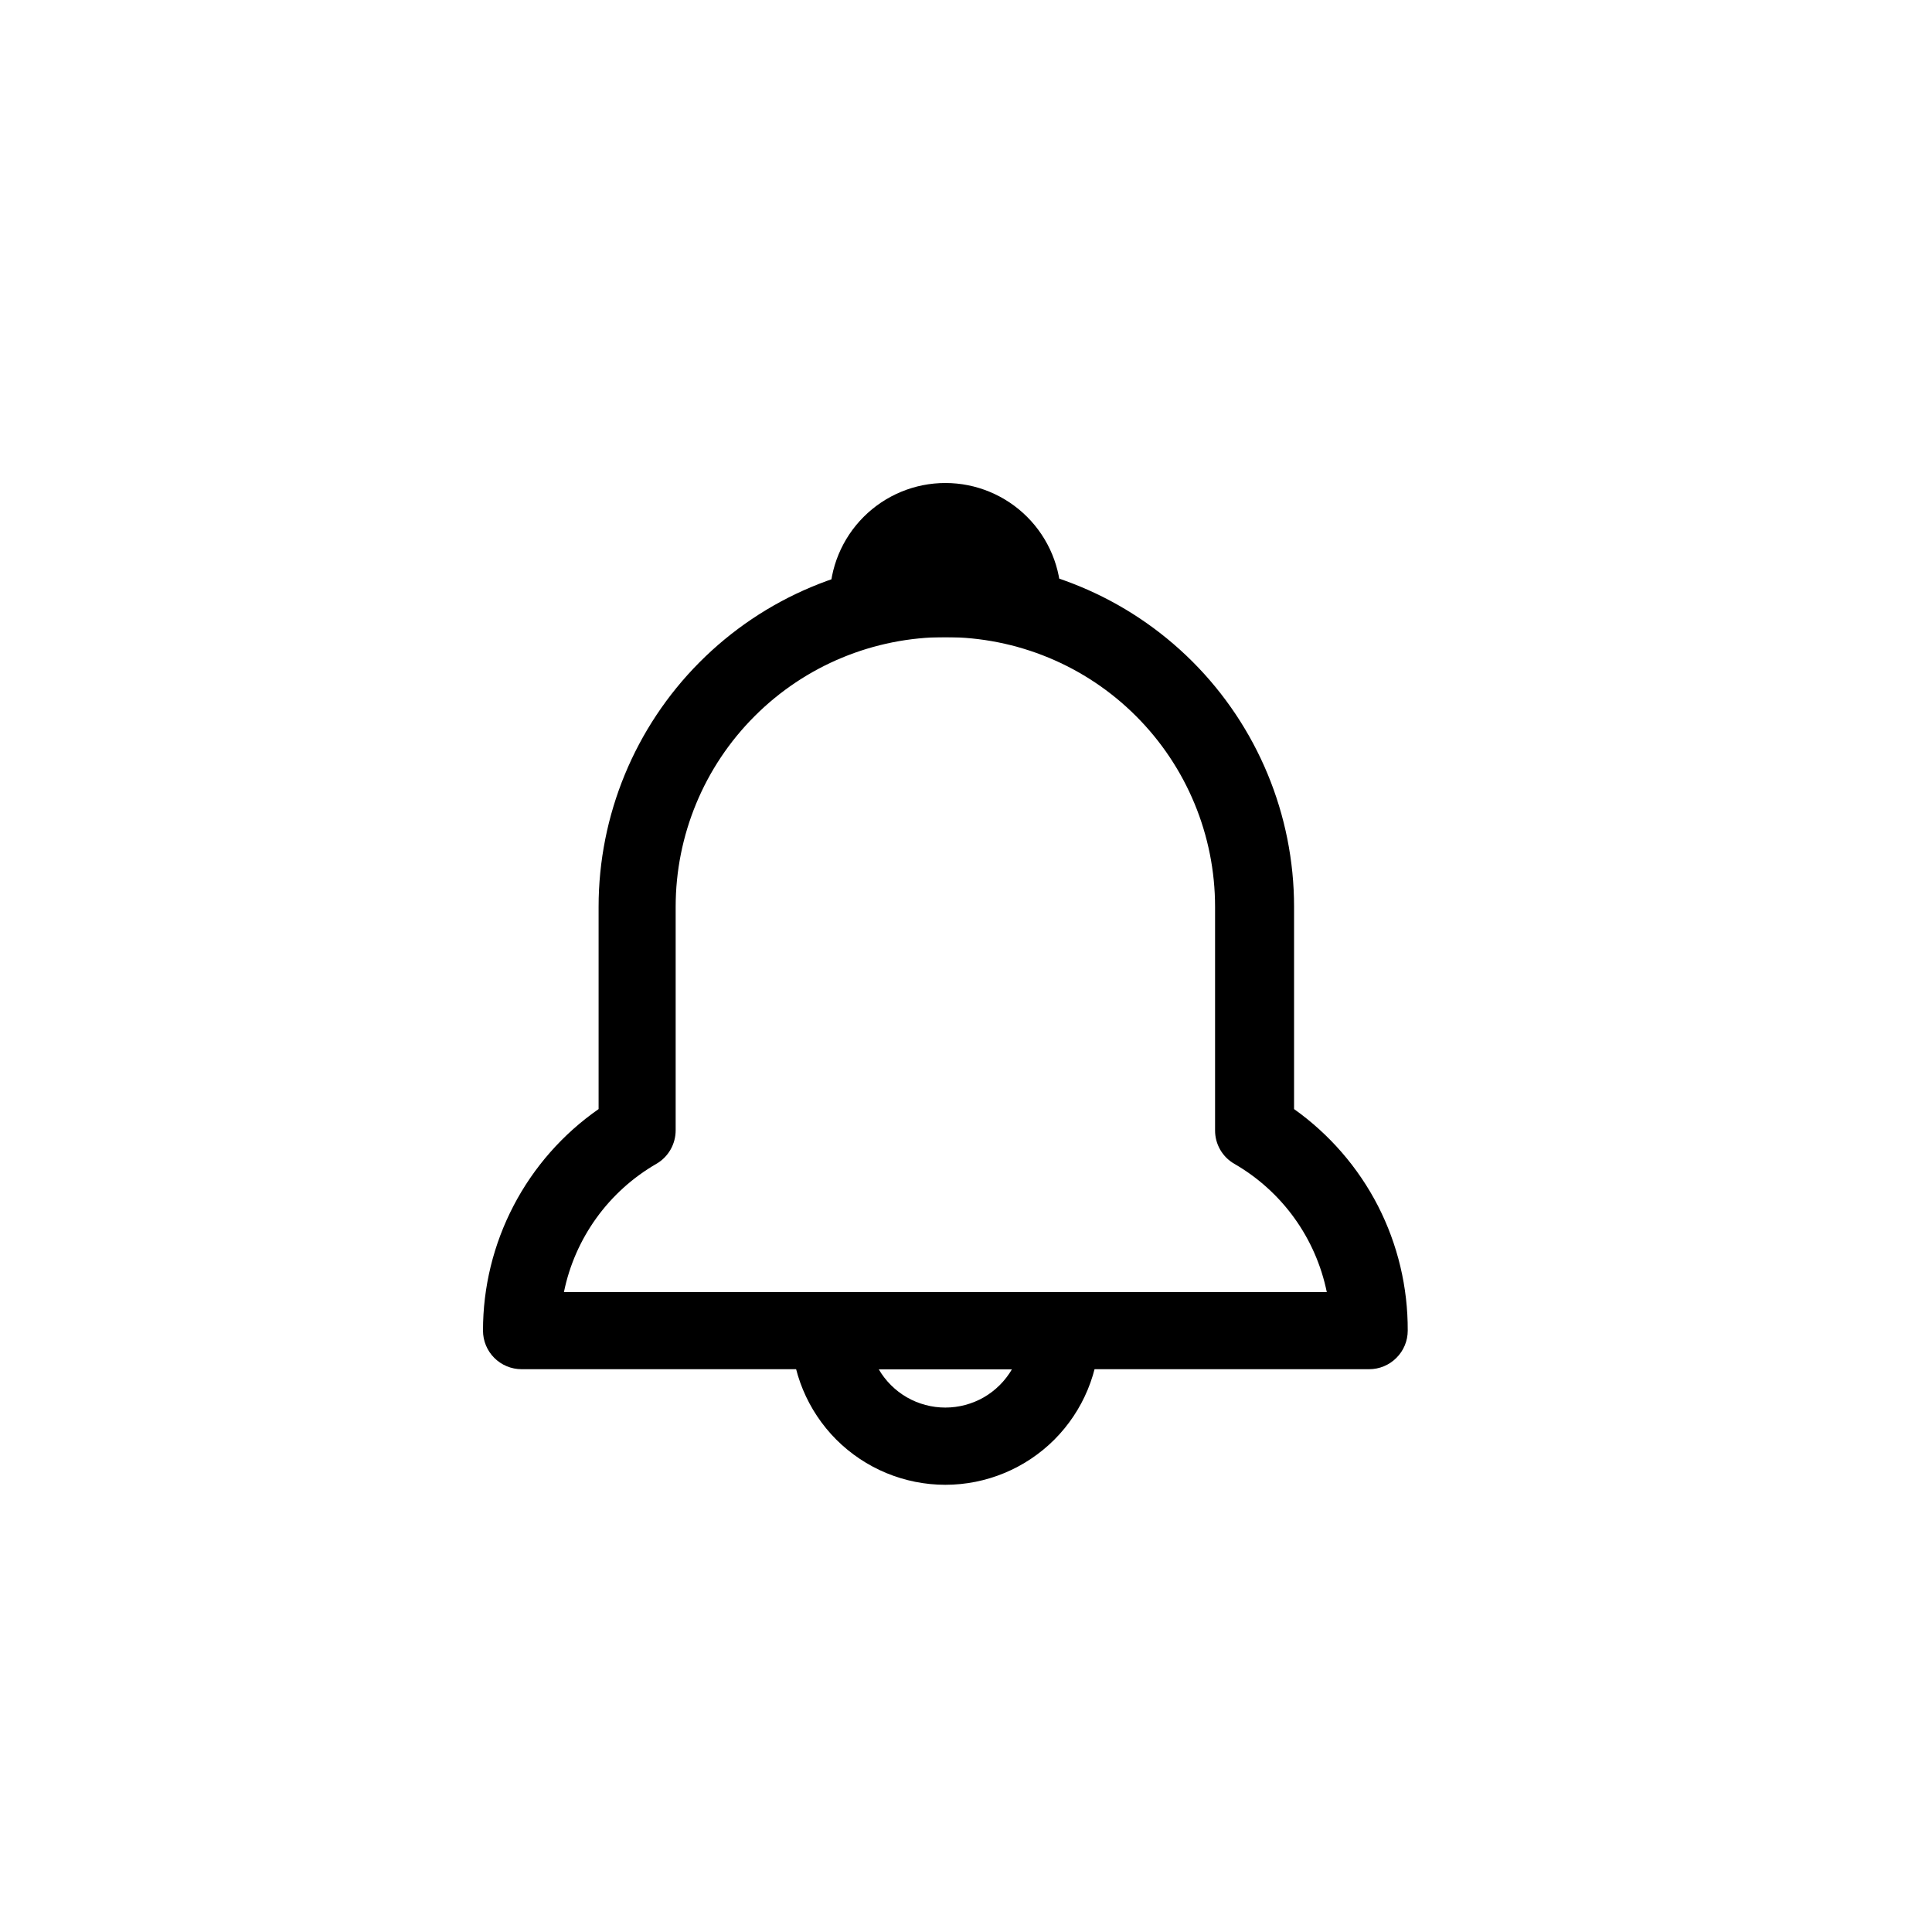 <svg width="36" height="36" viewBox="0 0 36 36" fill="none" xmlns="http://www.w3.org/2000/svg">
<rect width="36" height="36" rx="11"/>
<path d="M17.615 27.667C16.853 27.667 16.123 27.364 15.584 26.826C15.046 26.287 14.743 25.556 14.743 24.795C14.743 24.604 14.819 24.422 14.953 24.287C15.088 24.152 15.271 24.077 15.461 24.077H19.769C19.959 24.077 20.142 24.152 20.276 24.287C20.411 24.422 20.487 24.604 20.487 24.795C20.487 25.556 20.184 26.287 19.646 26.826C19.107 27.364 18.377 27.667 17.615 27.667ZM16.373 25.513C16.499 25.73 16.68 25.911 16.898 26.037C17.116 26.162 17.363 26.228 17.615 26.228C17.866 26.228 18.114 26.162 18.332 26.037C18.55 25.911 18.731 25.73 18.857 25.513H16.373Z" fill="black"/>
<path d="M19.052 11.872H16.18C15.989 11.872 15.807 11.796 15.672 11.662C15.538 11.527 15.462 11.344 15.462 11.154C15.462 10.583 15.689 10.035 16.093 9.631C16.497 9.227 17.044 9 17.616 9C18.187 9 18.735 9.227 19.139 9.631C19.543 10.035 19.77 10.583 19.77 11.154C19.77 11.344 19.694 11.527 19.559 11.662C19.425 11.796 19.242 11.872 19.052 11.872Z" fill="black"/>
<path d="M25.513 25.513H9.718C9.528 25.513 9.345 25.437 9.21 25.302C9.076 25.168 9 24.985 9 24.795C8.999 23.984 9.195 23.185 9.57 22.466C9.945 21.747 10.488 21.13 11.154 20.666V16.897C11.154 15.191 11.829 13.554 13.031 12.344C14.234 11.133 15.866 10.447 17.572 10.436H17.651C19.365 10.436 21.008 11.117 22.22 12.328C23.432 13.54 24.113 15.184 24.113 16.897V20.666C24.771 21.134 25.308 21.753 25.677 22.471C26.045 23.19 26.235 23.987 26.231 24.795V24.795C26.231 24.985 26.155 25.168 26.02 25.302C25.886 25.437 25.703 25.513 25.513 25.513ZM10.508 24.077H24.723C24.621 23.579 24.415 23.108 24.118 22.696C23.821 22.284 23.44 21.94 23 21.686C22.89 21.623 22.799 21.532 22.736 21.422C22.673 21.312 22.64 21.188 22.641 21.061V16.897C22.641 15.564 22.111 14.286 21.169 13.344C20.227 12.401 18.948 11.872 17.615 11.872C16.282 11.872 15.004 12.401 14.062 13.344C13.119 14.286 12.59 15.564 12.59 16.897V21.061C12.59 21.188 12.557 21.312 12.494 21.422C12.431 21.532 12.34 21.623 12.231 21.686C11.791 21.94 11.41 22.284 11.113 22.696C10.816 23.108 10.609 23.579 10.508 24.077V24.077Z" fill="black"/>
</svg>
